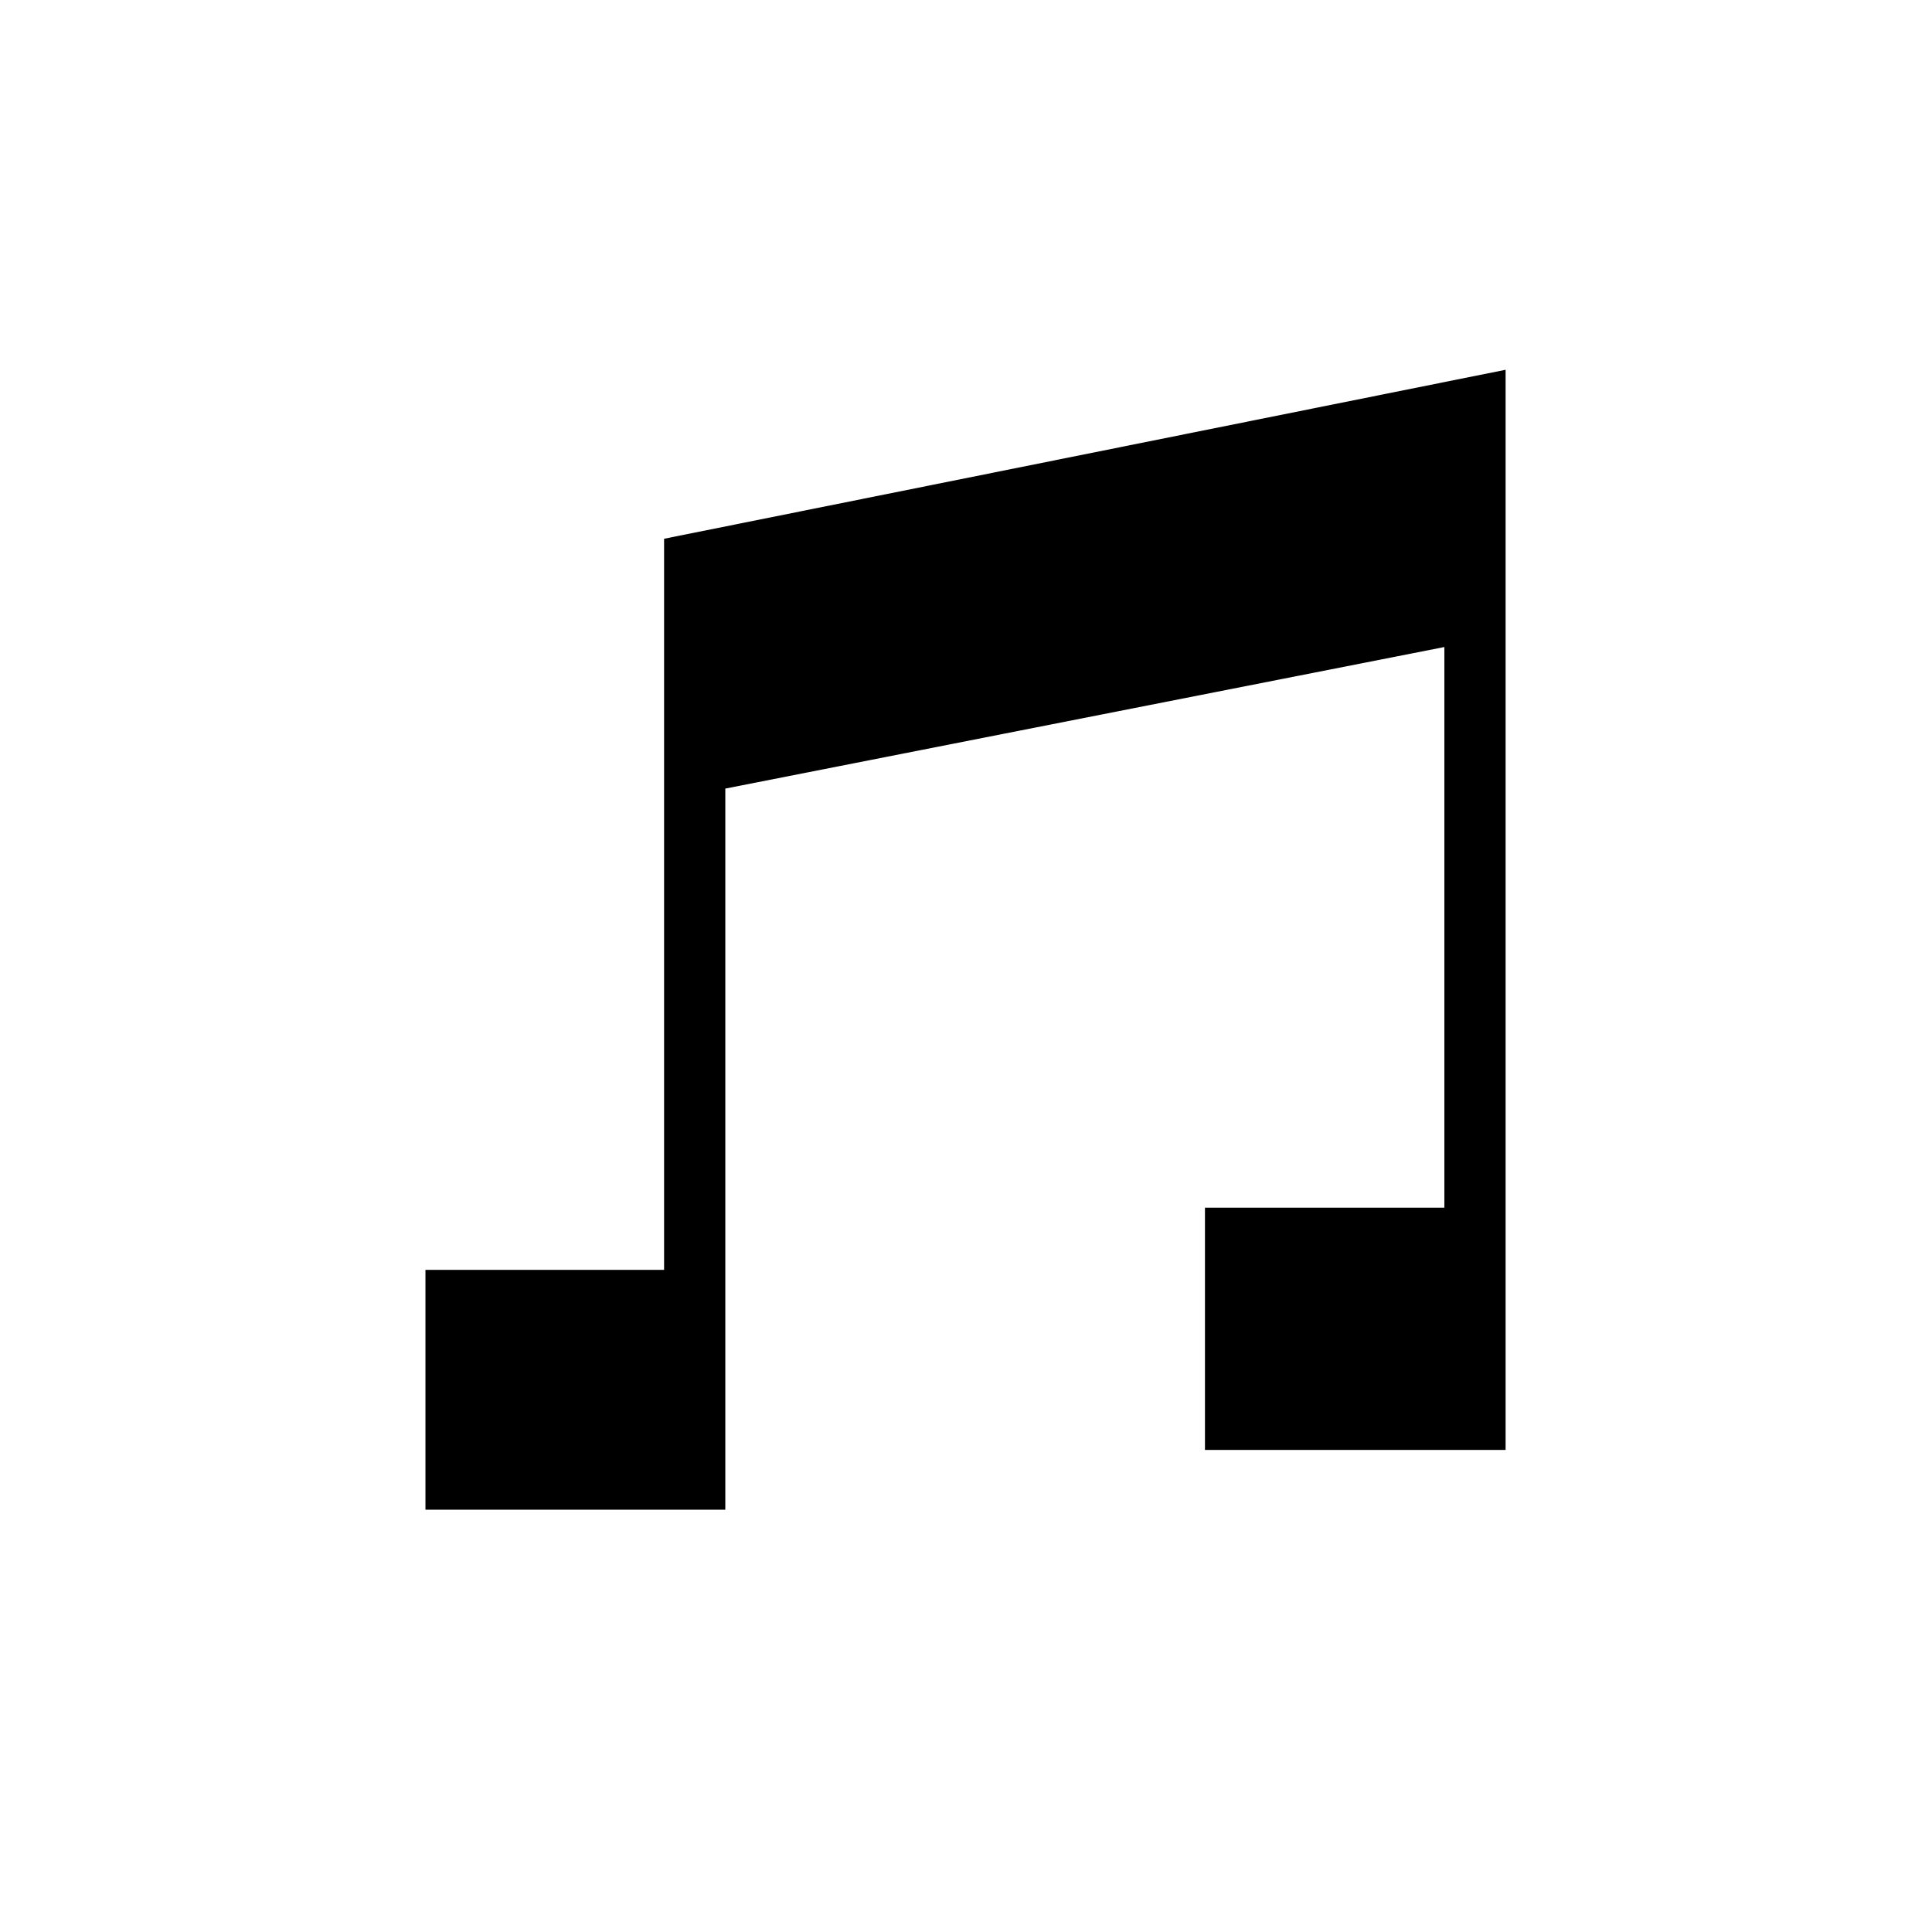 <?xml version="1.0" encoding="UTF-8"?>
<svg id="Ebene_2" data-name="Ebene 2" xmlns="http://www.w3.org/2000/svg" viewBox="0 0 160 160">
  <defs>
    <style>
      .cls-1 {
        stroke-width: 0px;
      }
    </style>
  </defs>
  <polygon class="cls-1" points="124.687 30.623 54.997 44.617 54.997 105.163 35.234 105.163 35.234 125.028 60.067 125.028 60.067 65.307 119.617 53.584 119.617 100.016 99.79 100.016 99.79 120.077 124.687 120.077 124.687 30.623"/>
</svg>
